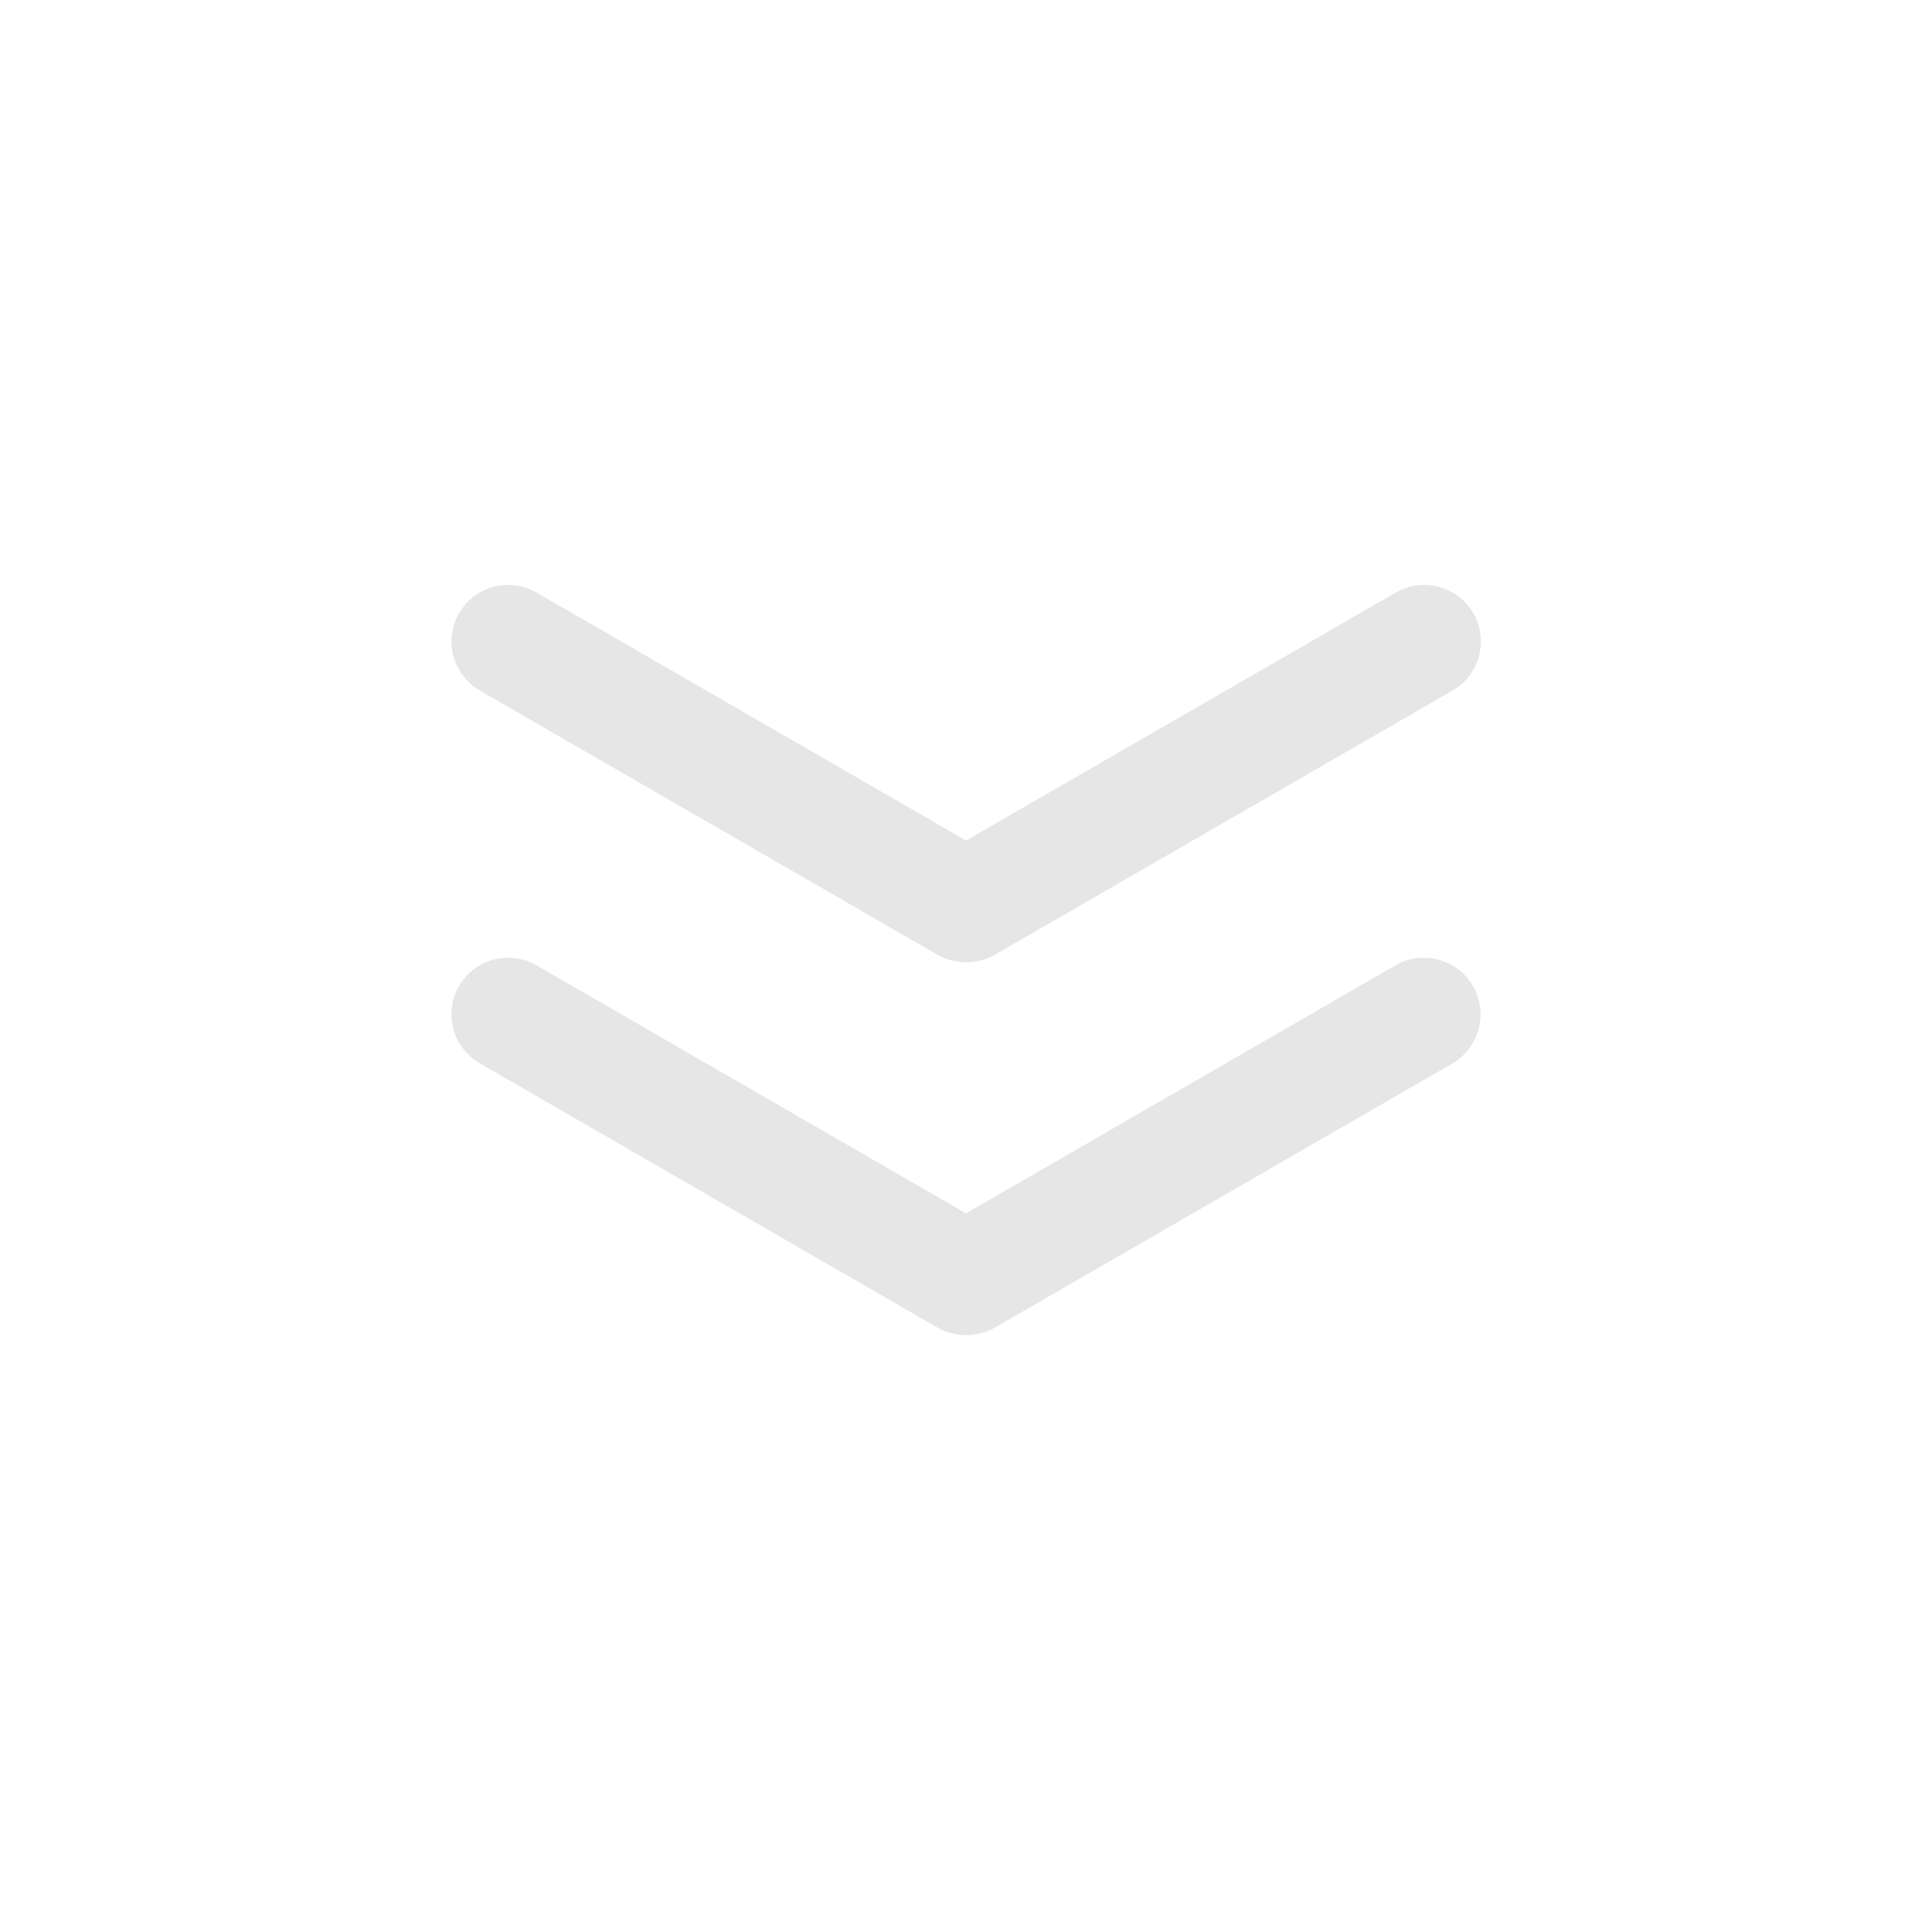 <?xml version="1.0" standalone="no"?><!DOCTYPE svg PUBLIC "-//W3C//DTD SVG 1.1//EN" "http://www.w3.org/Graphics/SVG/1.1/DTD/svg11.dtd"><svg t="1734007753976" class="icon" viewBox="0 0 1024 1024" version="1.1" xmlns="http://www.w3.org/2000/svg" p-id="3250" width="48" height="48" xmlns:xlink="http://www.w3.org/1999/xlink"><path d="M780.7 522.6c-8.3-14.3-26.7-19.2-41-11L512 643.1 284.3 511.6c-14.3-8.2-32.7-3.3-41 11-8.3 14.3-3.3 32.7 11 41l242.5 140c4.7 2.7 9.8 4 14.9 4h0.8c5.1 0 10.2-1.3 14.9-4l242.5-140c14.1-8.3 19.1-26.7 10.8-41z" fill="#e6e6e6" p-id="3251"></path><path d="M254.3 366l242.5 140c4.7 2.7 9.8 4 14.9 4h0.8c5.1 0 10.2-1.3 14.9-4l242.5-140c14.3-8.2 19.2-26.7 11-41-8.3-14.3-26.7-19.2-41-11L512 445.5 284.3 314c-14.3-8.2-32.7-3.3-41 11-8.3 14.3-3.3 32.7 11 41z" fill="#e6e6e6" p-id="3252"></path></svg>